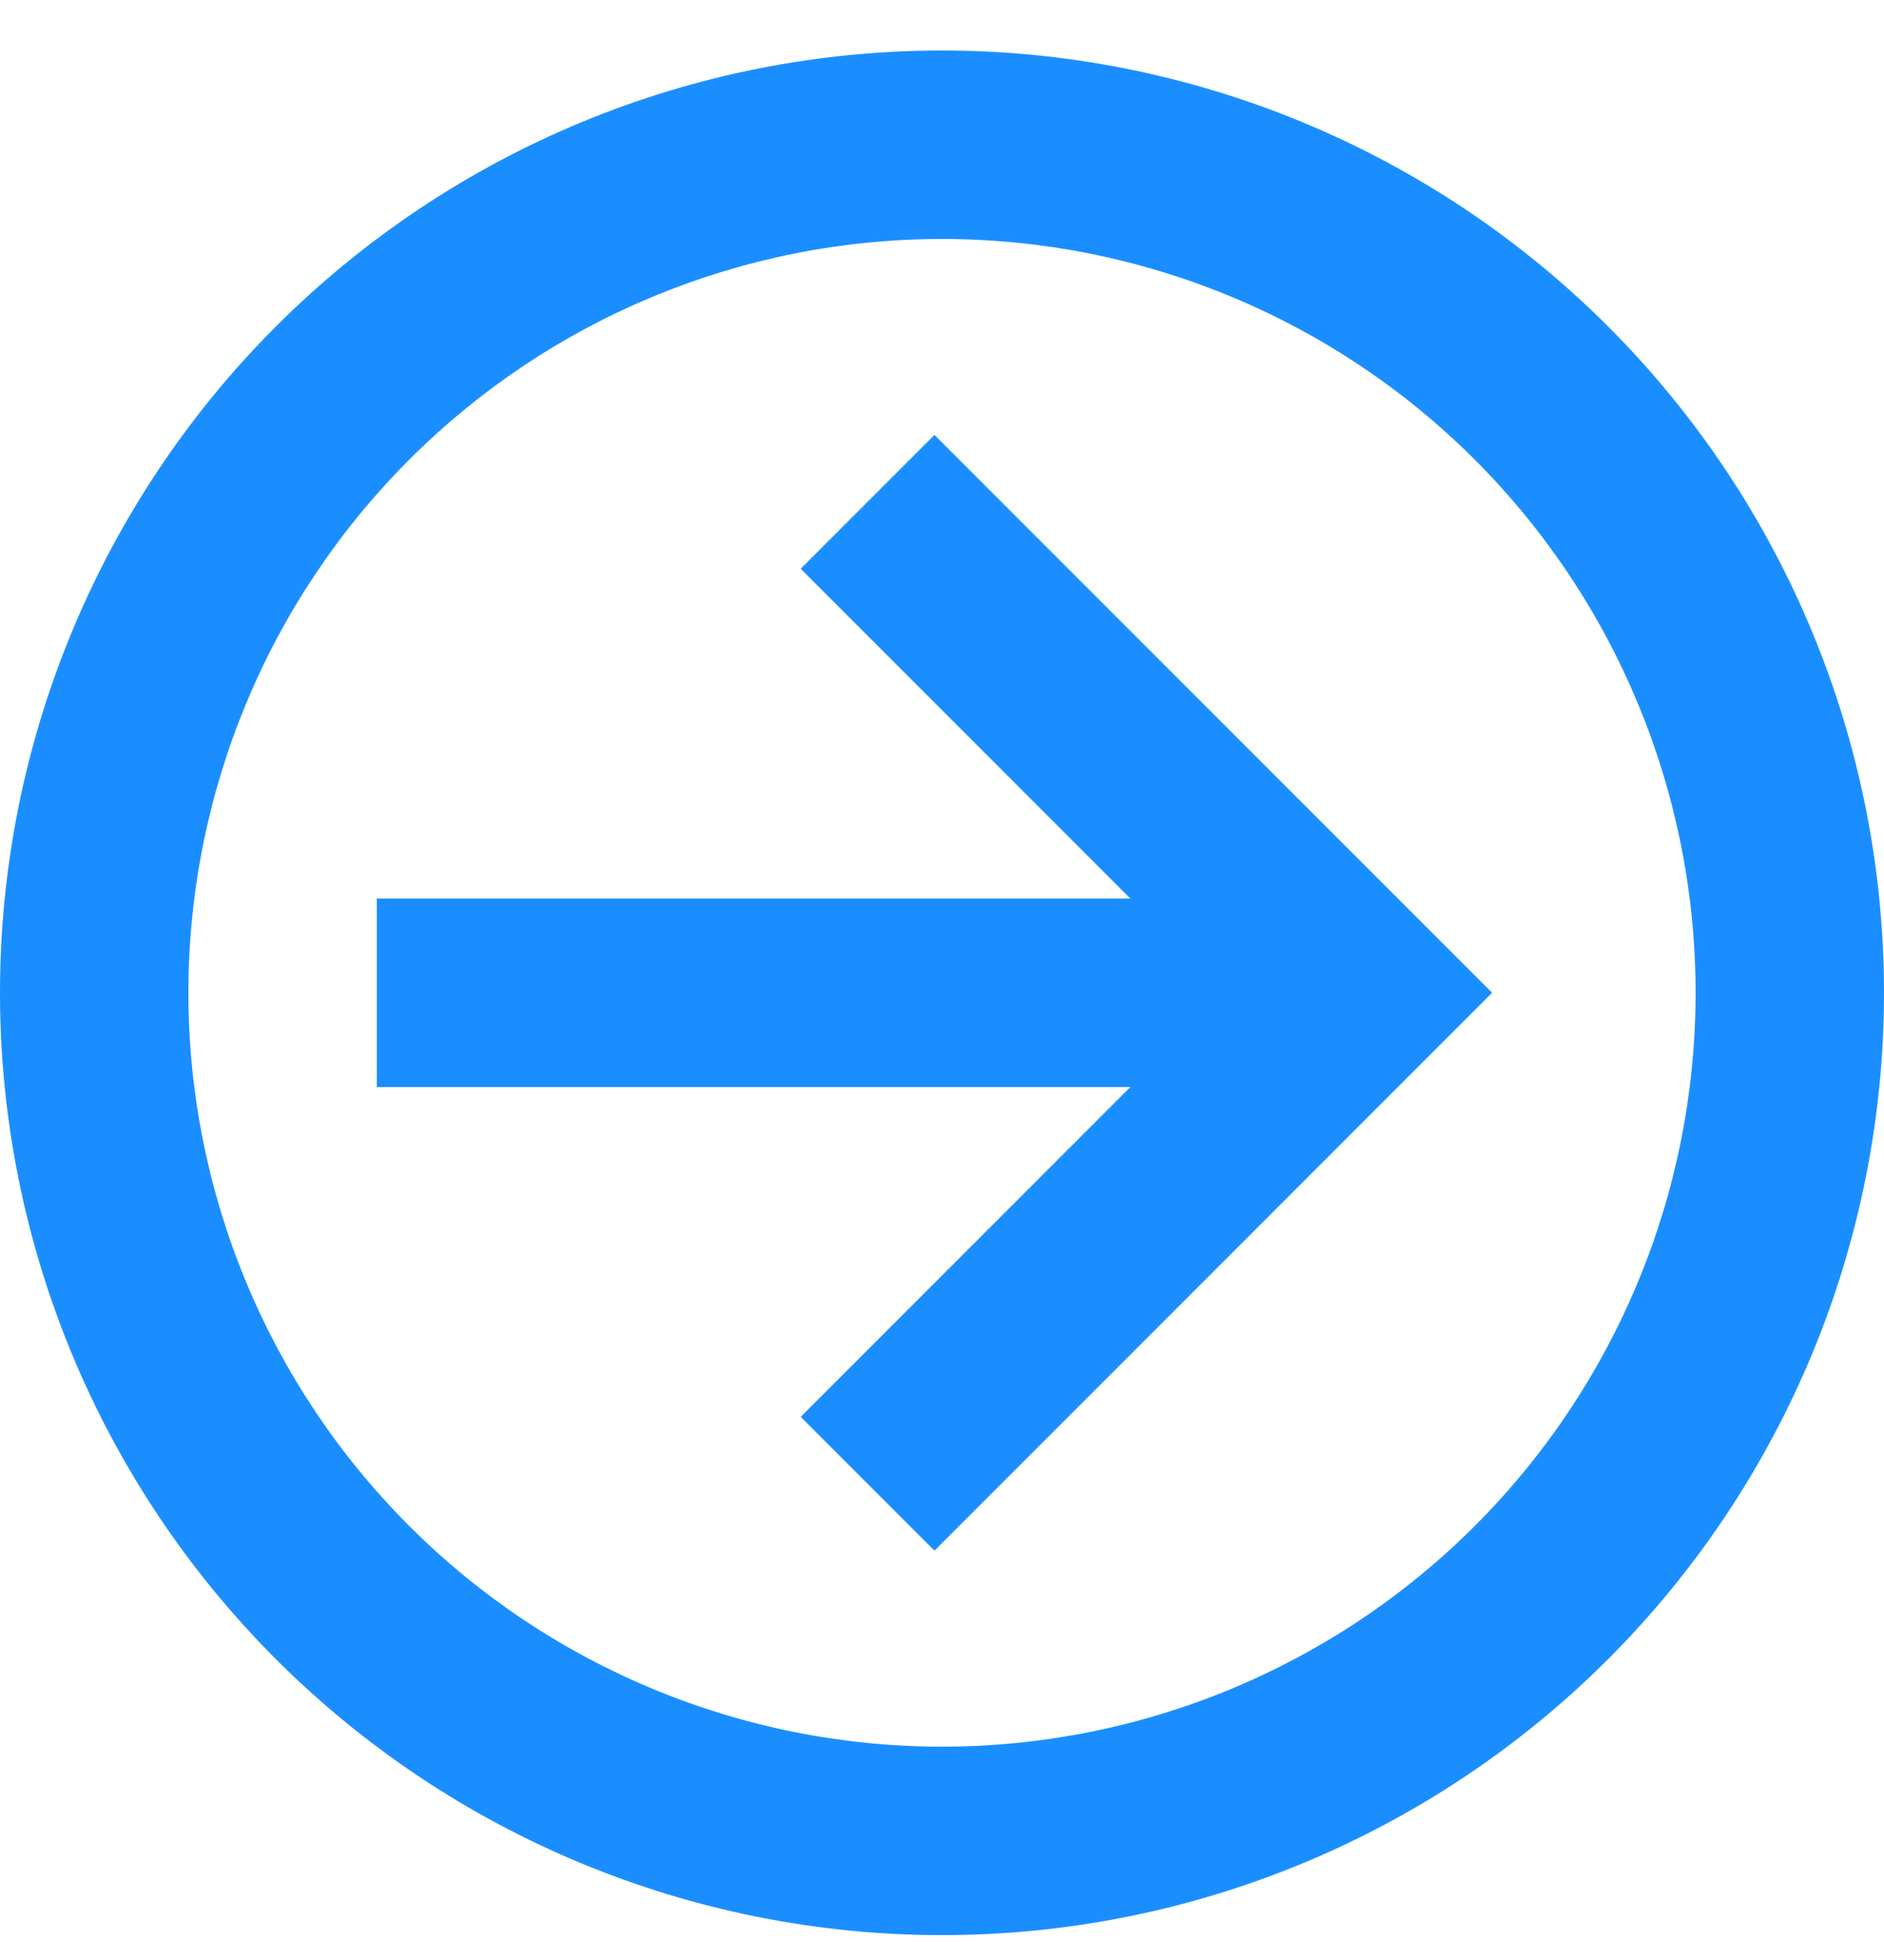 <svg width="25" height="26" viewBox="0 0 25 26" fill="none" xmlns="http://www.w3.org/2000/svg">
<path d="M5 14.42L5 11.92L15 11.92L10.625 7.545L12.4 5.77L19.8 13.17L12.4 20.57L10.625 18.795L15 14.42L5 14.42ZM25 13.17C25 14.811 24.677 16.437 24.049 17.953C23.42 19.47 22.5 20.848 21.339 22.009C18.995 24.353 15.815 25.67 12.5 25.67C9.185 25.67 6.005 24.353 3.661 22.009C1.317 19.665 -4.0148e-07 16.485 -5.46392e-07 13.17C-6.18146e-07 11.528 0.323 9.903 0.952 8.386C1.58 6.87 2.5 5.492 3.661 4.331C4.822 3.17 6.2 2.25 7.716 1.621C9.233 0.993 10.858 0.67 12.5 0.67C15.815 0.67 18.995 1.987 21.339 4.331C23.683 6.675 25 9.855 25 13.17ZM22.5 13.17C22.5 10.518 21.446 7.974 19.571 6.099C17.696 4.223 15.152 3.17 12.5 3.17C9.848 3.17 7.304 4.223 5.429 6.099C3.554 7.974 2.5 10.518 2.5 13.17C2.5 15.822 3.554 18.366 5.429 20.241C7.304 22.116 9.848 23.17 12.5 23.17C15.152 23.17 17.696 22.116 19.571 20.241C21.446 18.366 22.5 15.822 22.5 13.17Z" fill="#1B8EFF"/>
</svg>
